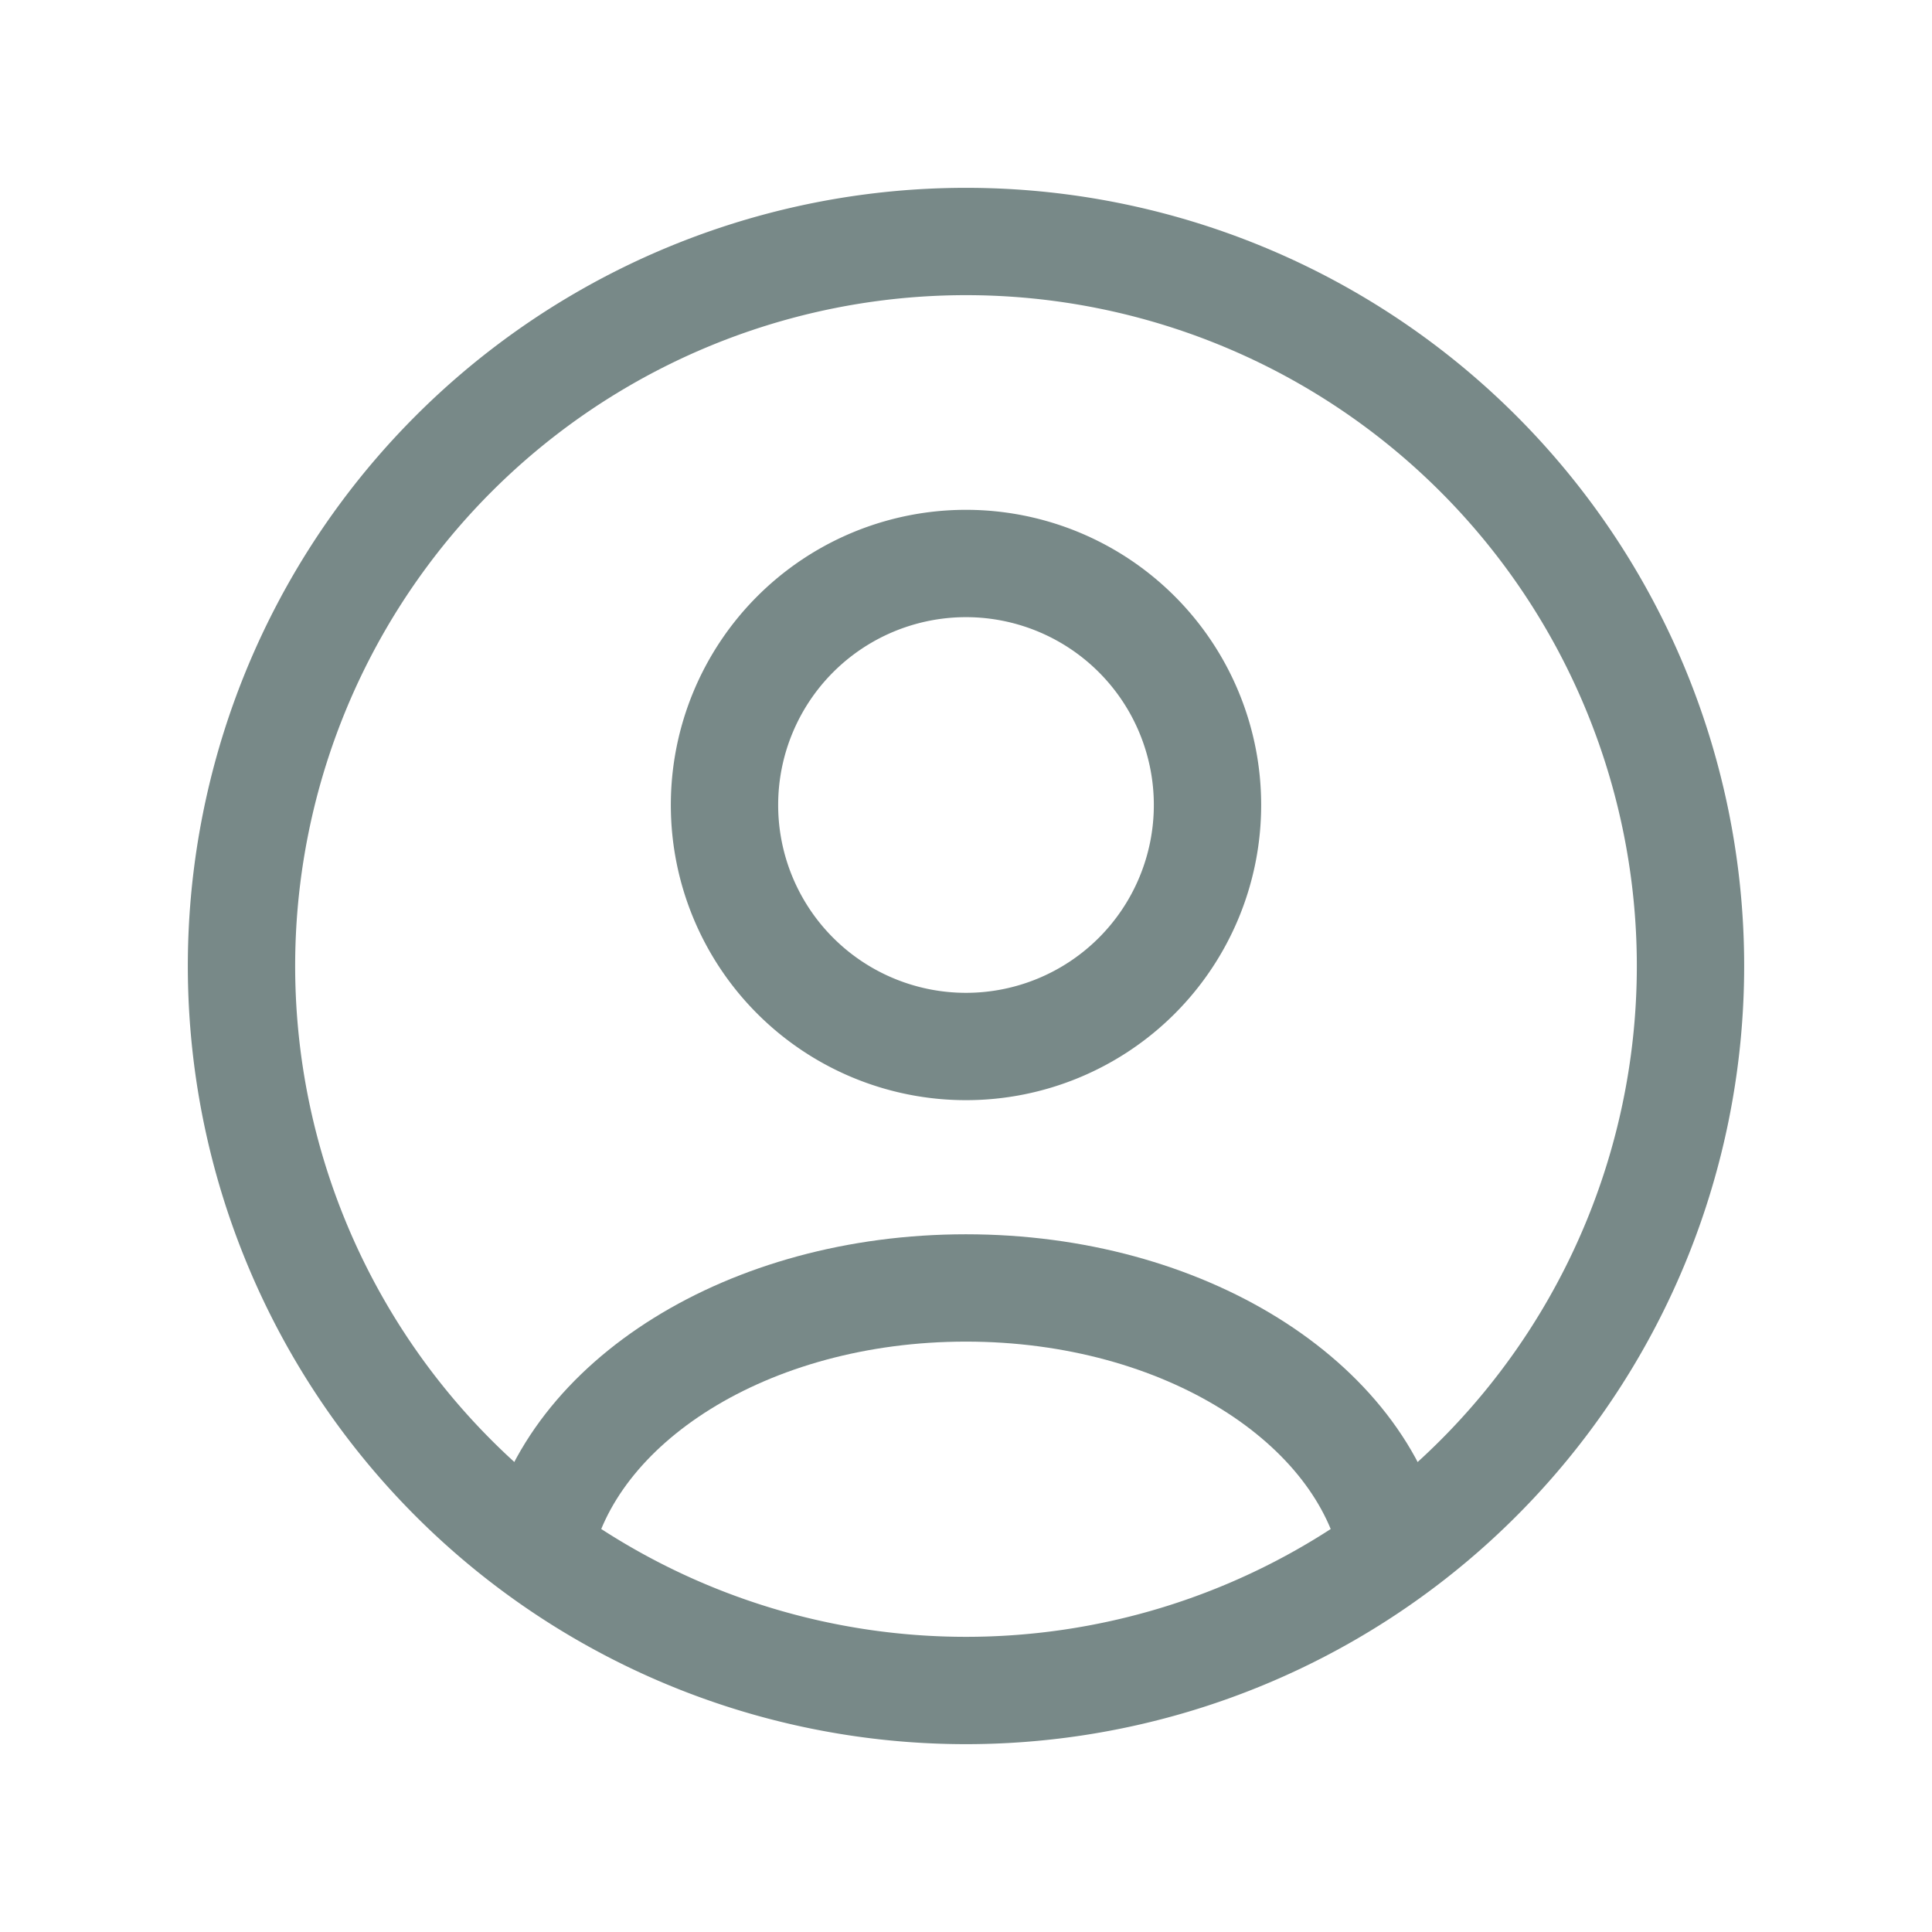<svg id="user-circle.2" xmlns="http://www.w3.org/2000/svg" width="36" height="36" viewBox="0 0 36 36">
  <g id="Group_22" data-name="Group 22" transform="translate(4.5 4.5)">
    <path id="Path_42" data-name="Path 42" d="M26.046,6.954a13.5,13.5,0,1,1-19.092,0,13.5,13.5,0,0,1,19.092,0" transform="translate(-3 -3)" fill="none" stroke="#788988" stroke-linecap="round" stroke-linejoin="round" stroke-width="2"/>
    <path id="Path_43" data-name="Path 43" d="M22.614,20.885c-.576-2.76-3.9-4.886-7.961-4.886s-7.384,2.125-7.96,4.886" transform="translate(-1.154 3.5)" fill="none" stroke="#788988" stroke-linecap="round" stroke-linejoin="round" stroke-width="2"/>
    <path id="Path_44" data-name="Path 44" d="M16.682,8.318a4.5,4.5,0,1,1-6.364,0,4.5,4.5,0,0,1,6.364,0" transform="translate(0 -1)" fill="none" stroke="#788988" stroke-linecap="round" stroke-linejoin="round" stroke-width="2"/>
  </g>
  <path id="Path_45" data-name="Path 45" d="M0,0H36V36H0Z" fill="none"/>
</svg>
